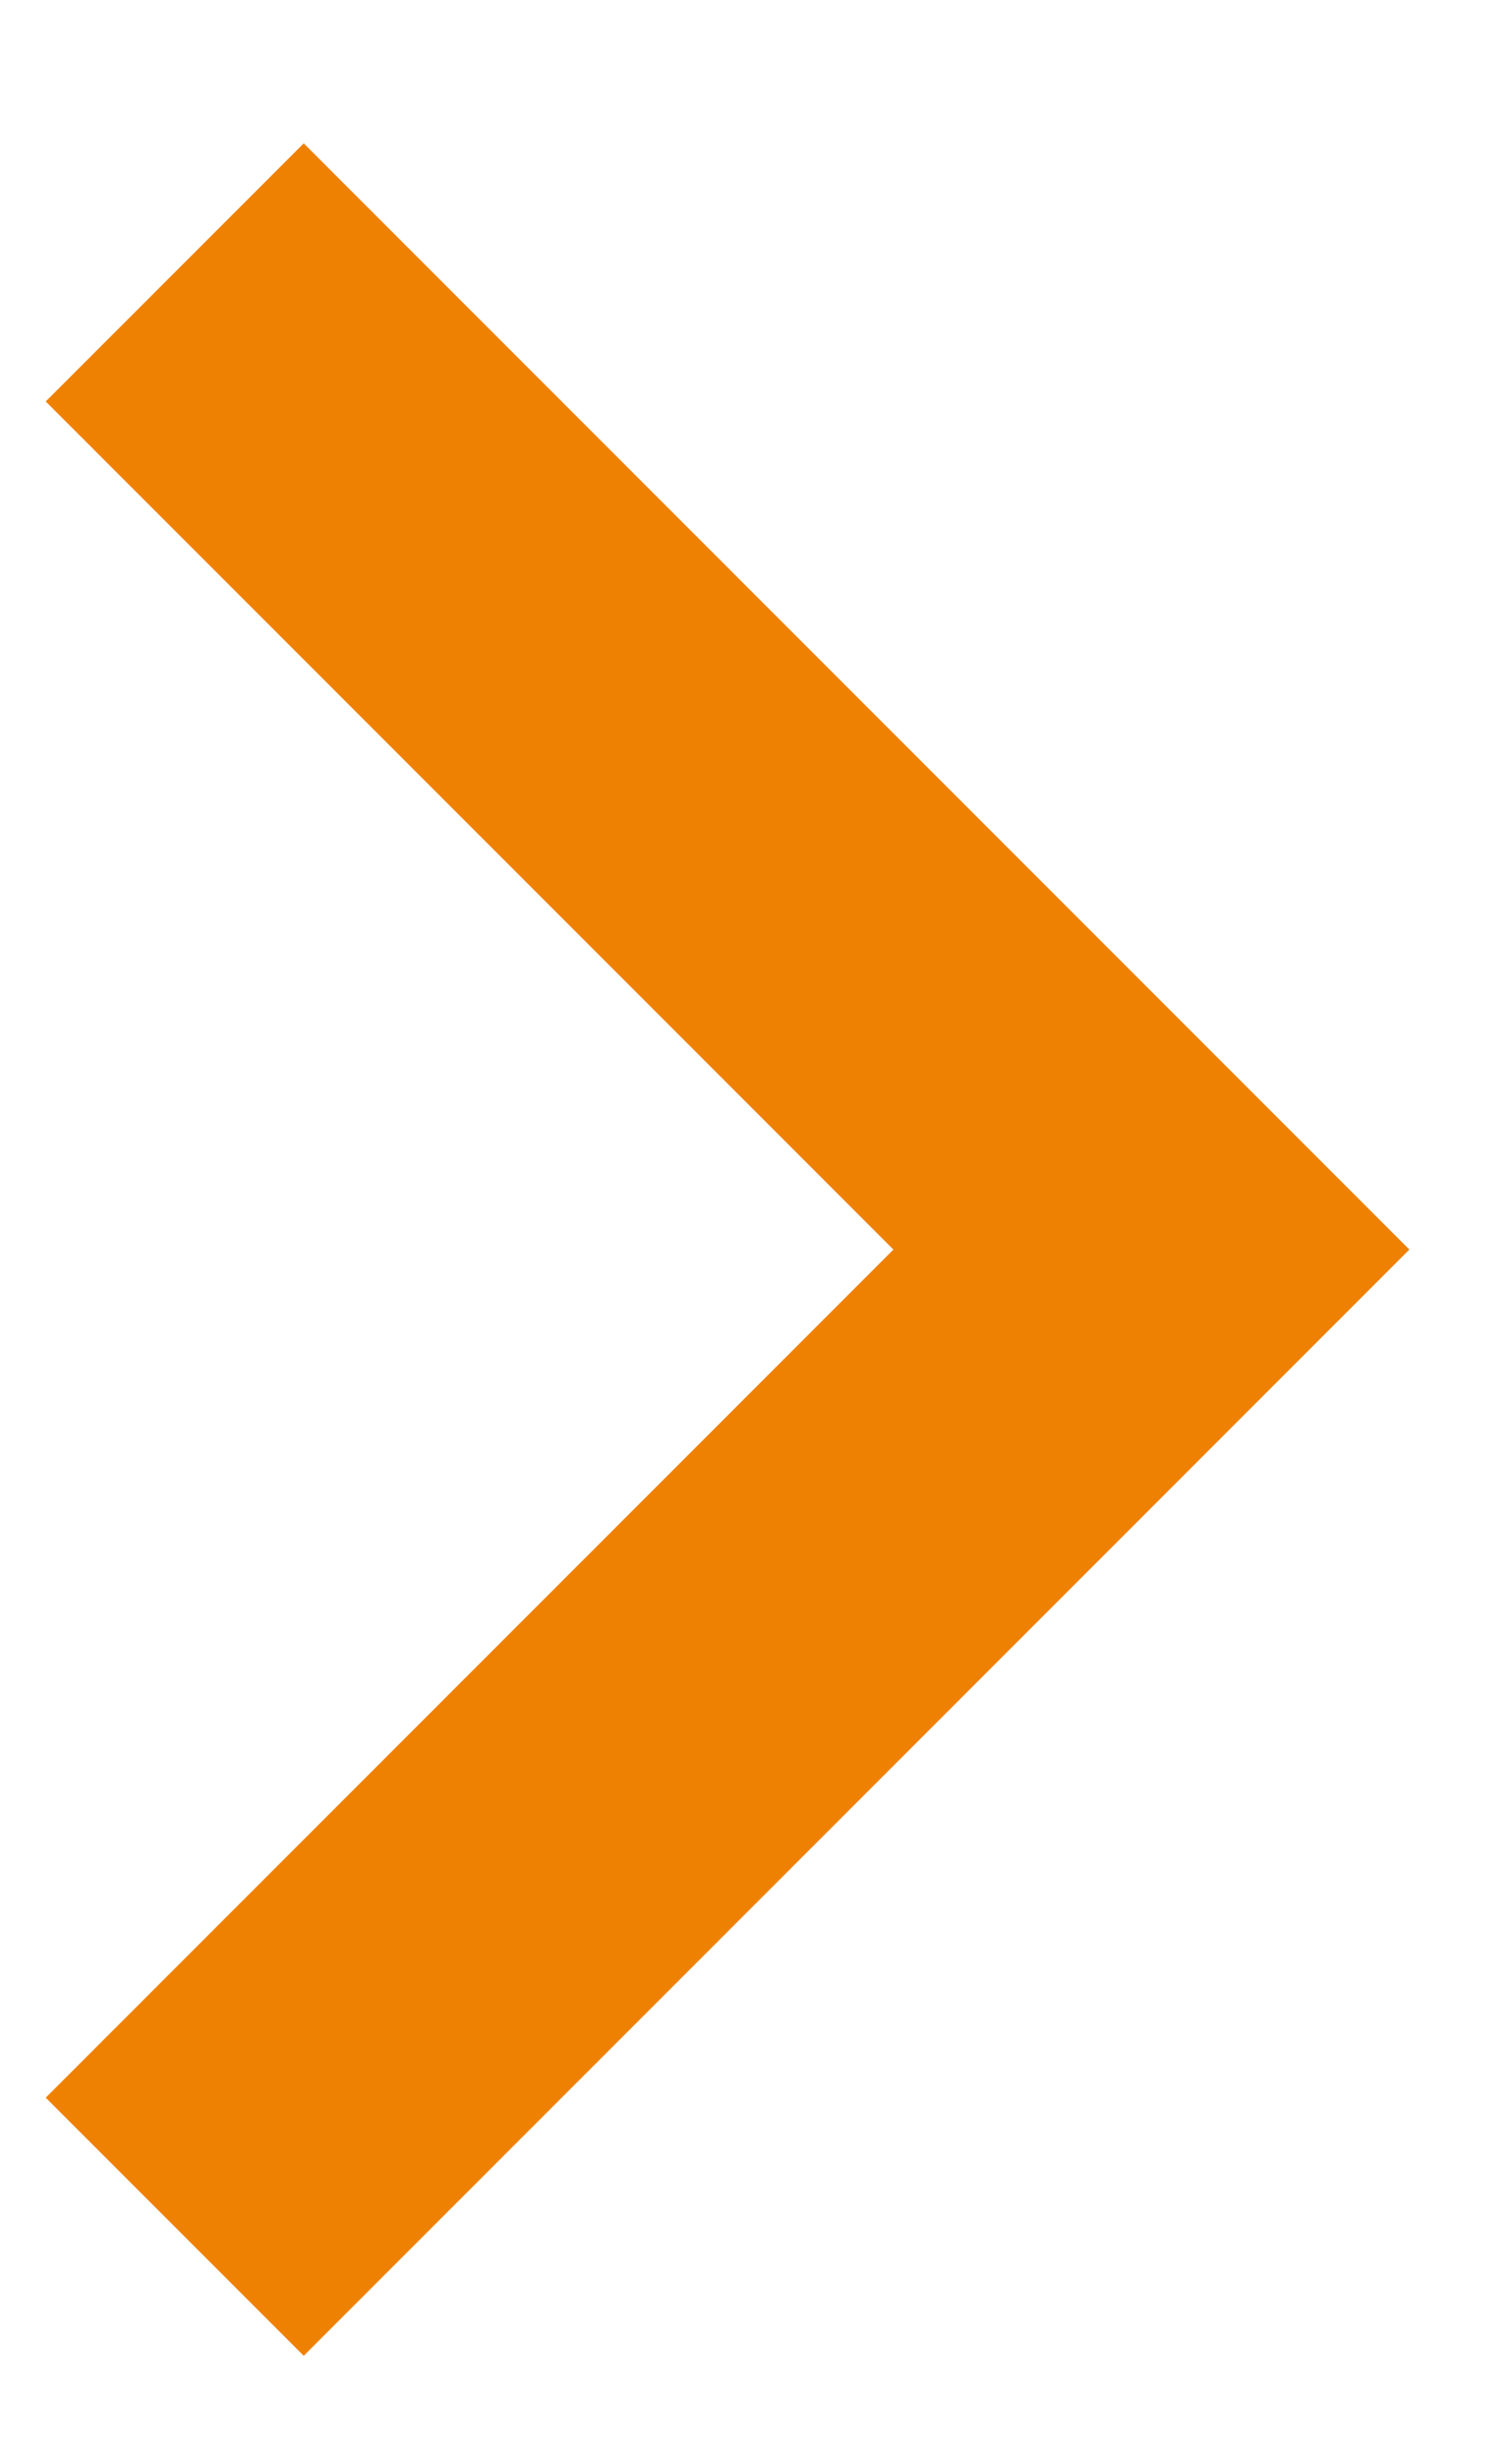 <svg xmlns="http://www.w3.org/2000/svg" xmlns:xlink="http://www.w3.org/1999/xlink" width="8" height="13" version="1.1" viewBox="0 0 8 13"><title>dropdown_gray_big copy</title><desc>Created with Sketch.</desc><g id="Home-Swap-" fill="none" fill-rule="evenodd" stroke="none" stroke-width="1"><g id="Swap--Select-Ledger-Address" fill="#EF8102" transform="translate(-906, -706)"><g id="Group-16" transform="translate(889, 692)"><polygon id="dropdown_gray_big-copy" points="25.335 17 20.85 21.485 16.365 17 15 18.365 20.85 24.215 26.7 18.365" transform="translate(20.85, 20.608) rotate(-90) translate(-20.85, -20.608)"/></g></g></g></svg>
